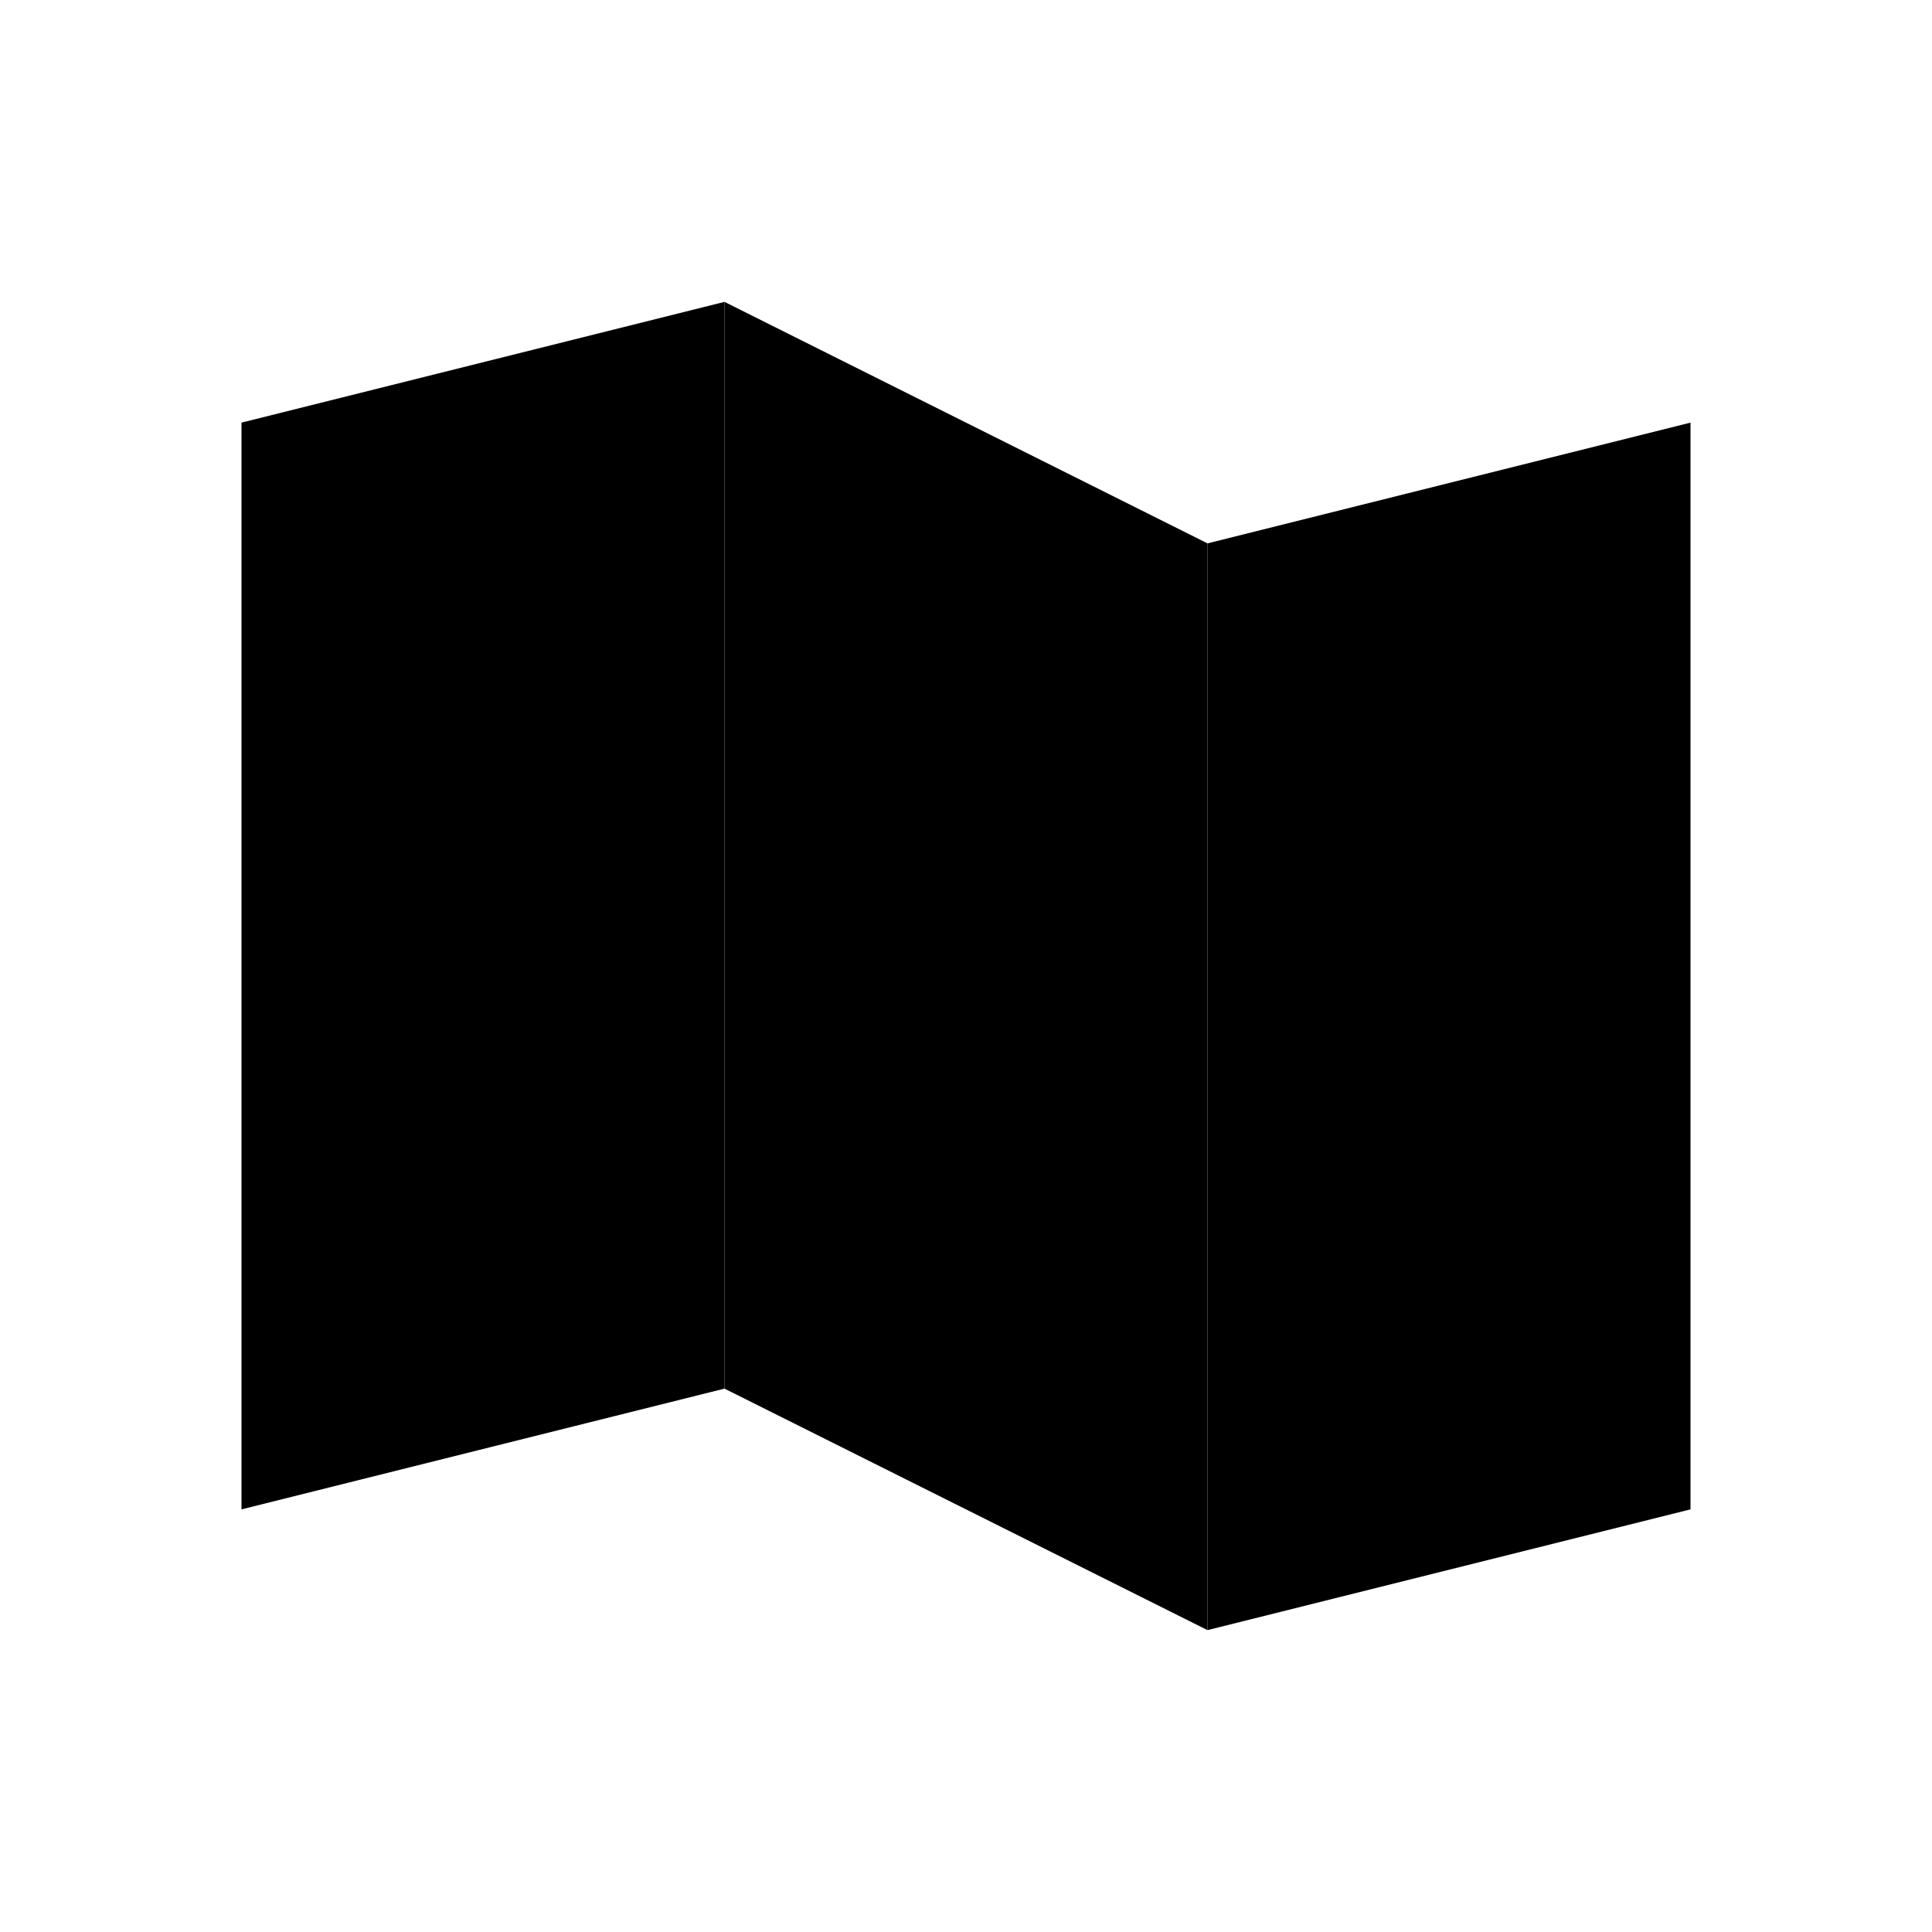 <svg viewBox="0 0 32 32" xmlns="http://www.w3.org/2000/svg">
<path d="M12 23L4 25V7L12 5" stroke-width="2" stroke-linecap="round" stroke-linejoin="round"/>
<path d="M20 27L12 23V5L20 9V27Z" stroke-width="2" stroke-linecap="round" stroke-linejoin="round"/>
<path d="M20 9L28 7V25L20 27" stroke-width="2" stroke-linecap="round" stroke-linejoin="round"/>
</svg>
